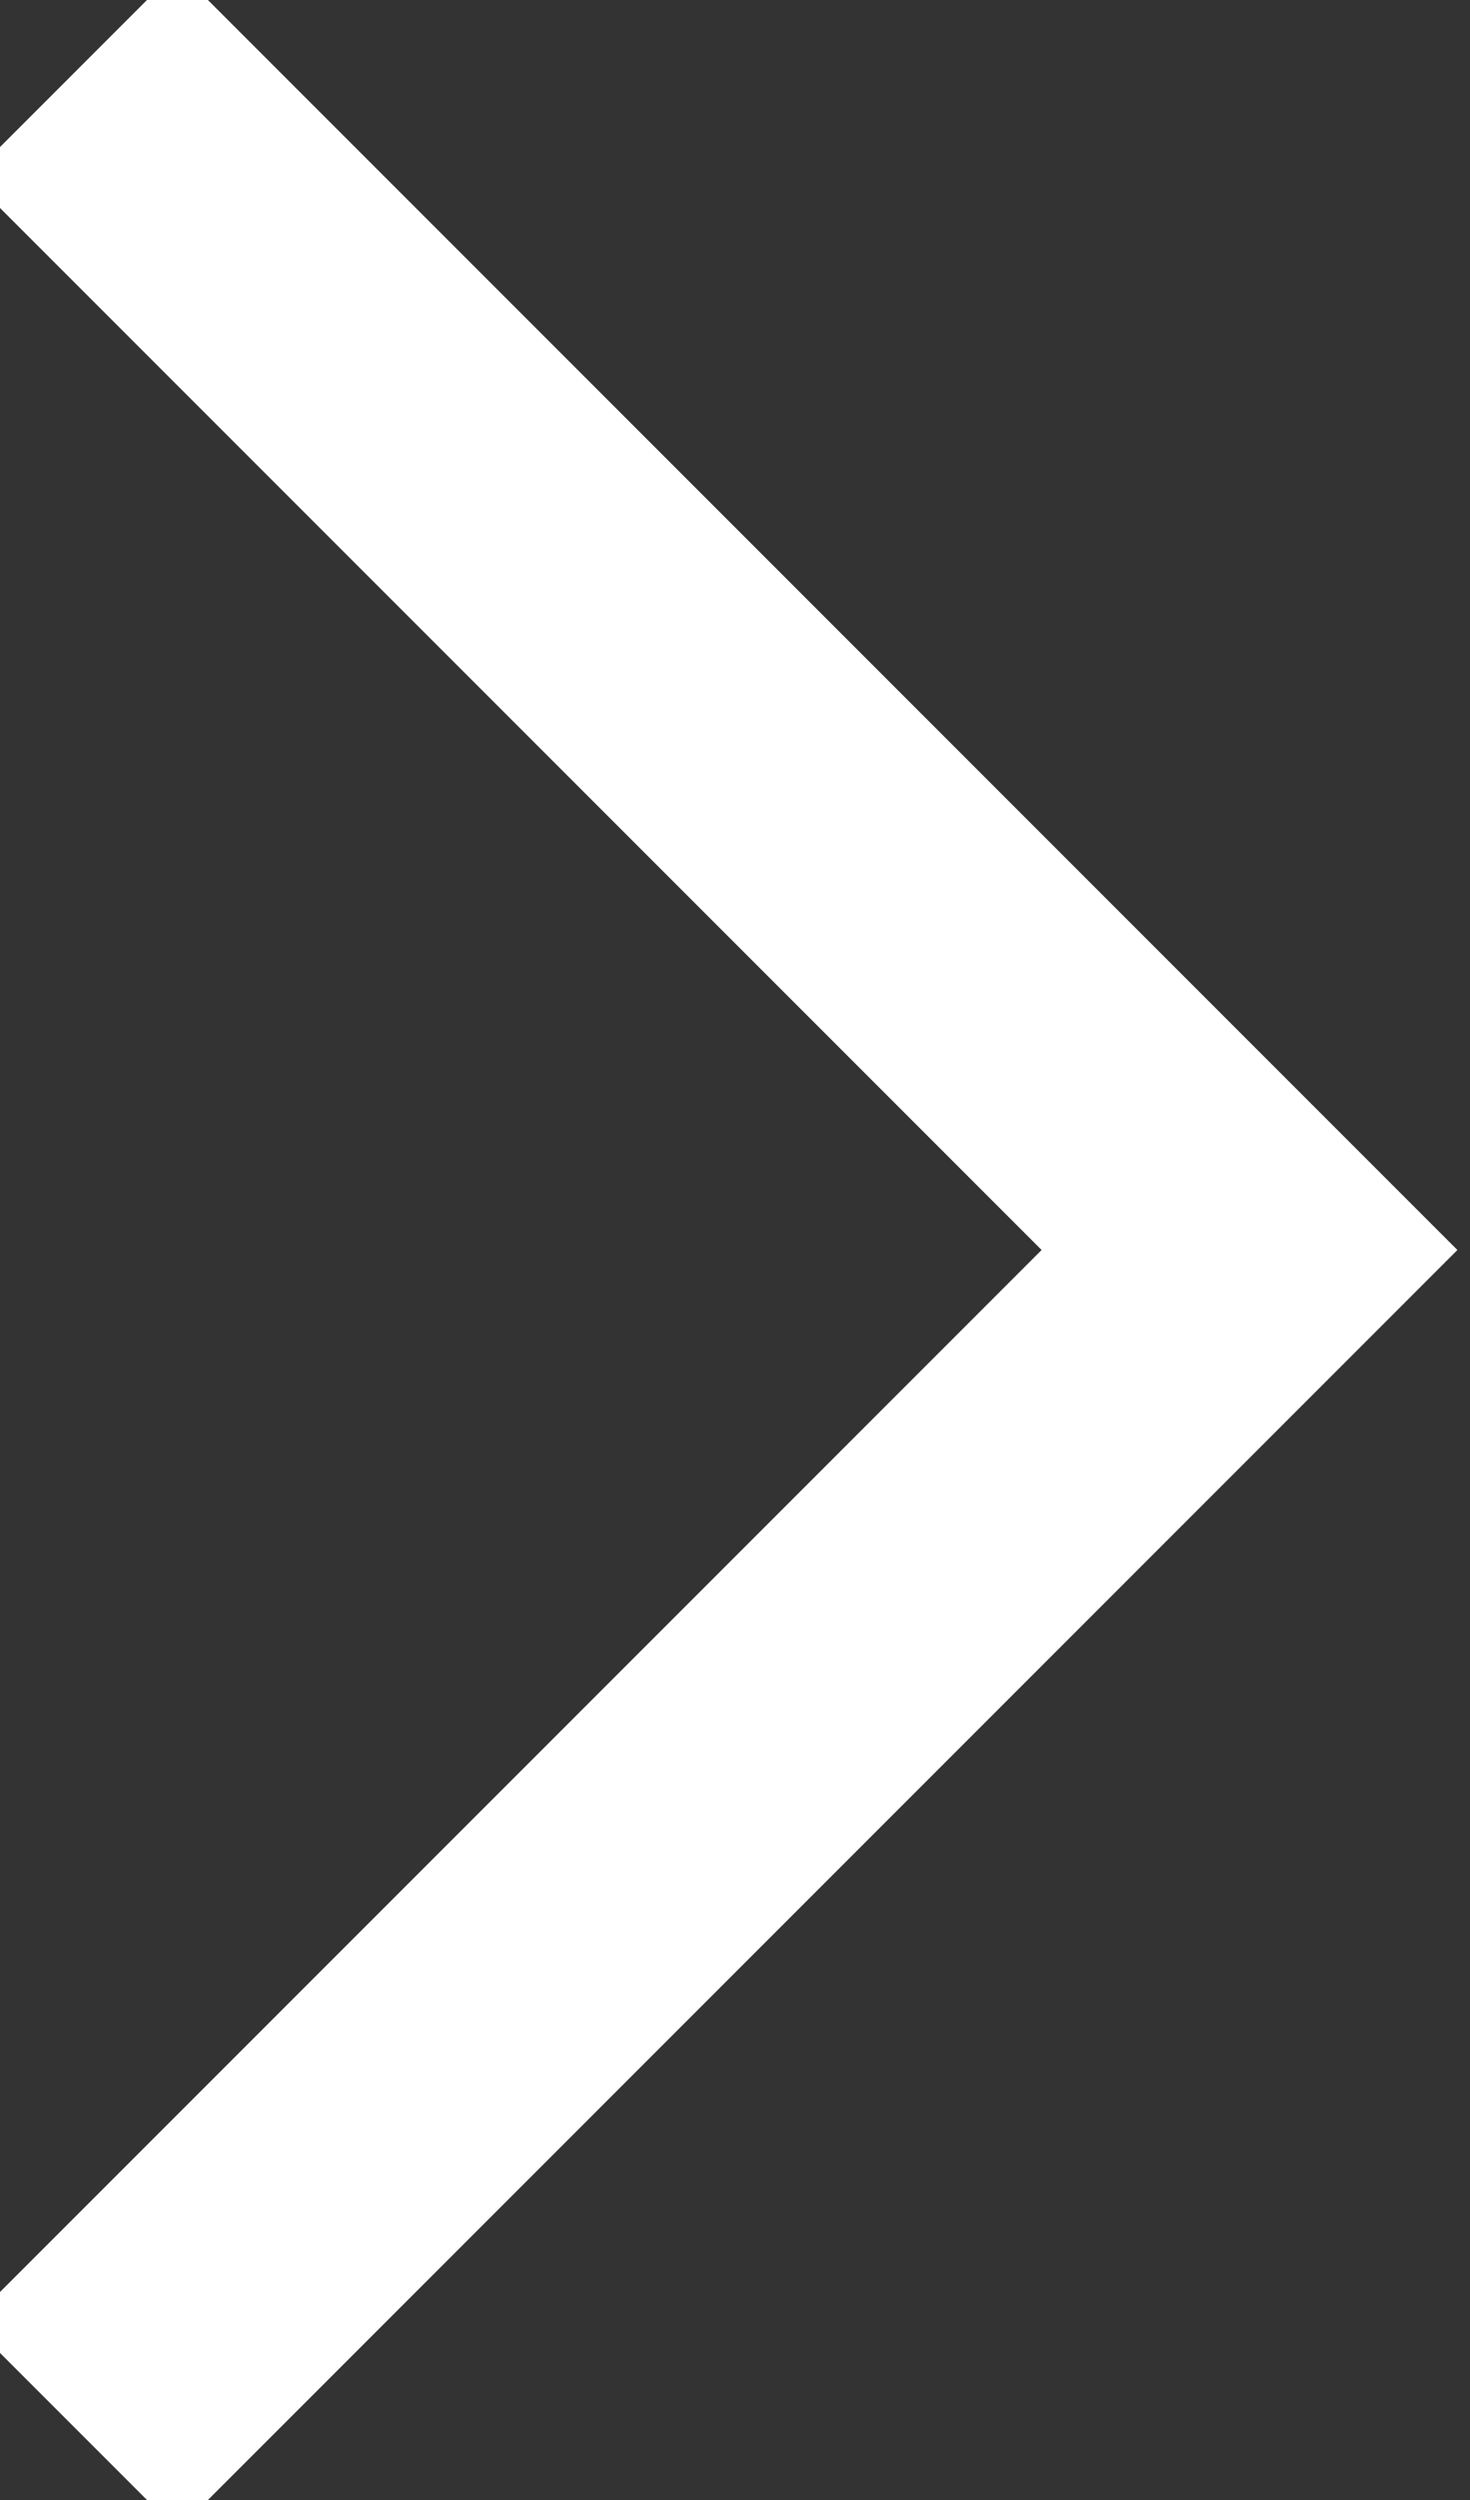 <svg xmlns="http://www.w3.org/2000/svg" width="10" height="17" viewBox="0 0 10 17"><rect x="0" y="0" width="10" height="17" fill="#333333" stroke="none"/><defs><clipPath id="a"><path d="M0 0h10v17H0z"/></clipPath></defs><g clip-path="url(#a)"><path d="M.5 16.5l8-8-8-8" fill="none" stroke="#fff" stroke-width="2"/></g></svg>